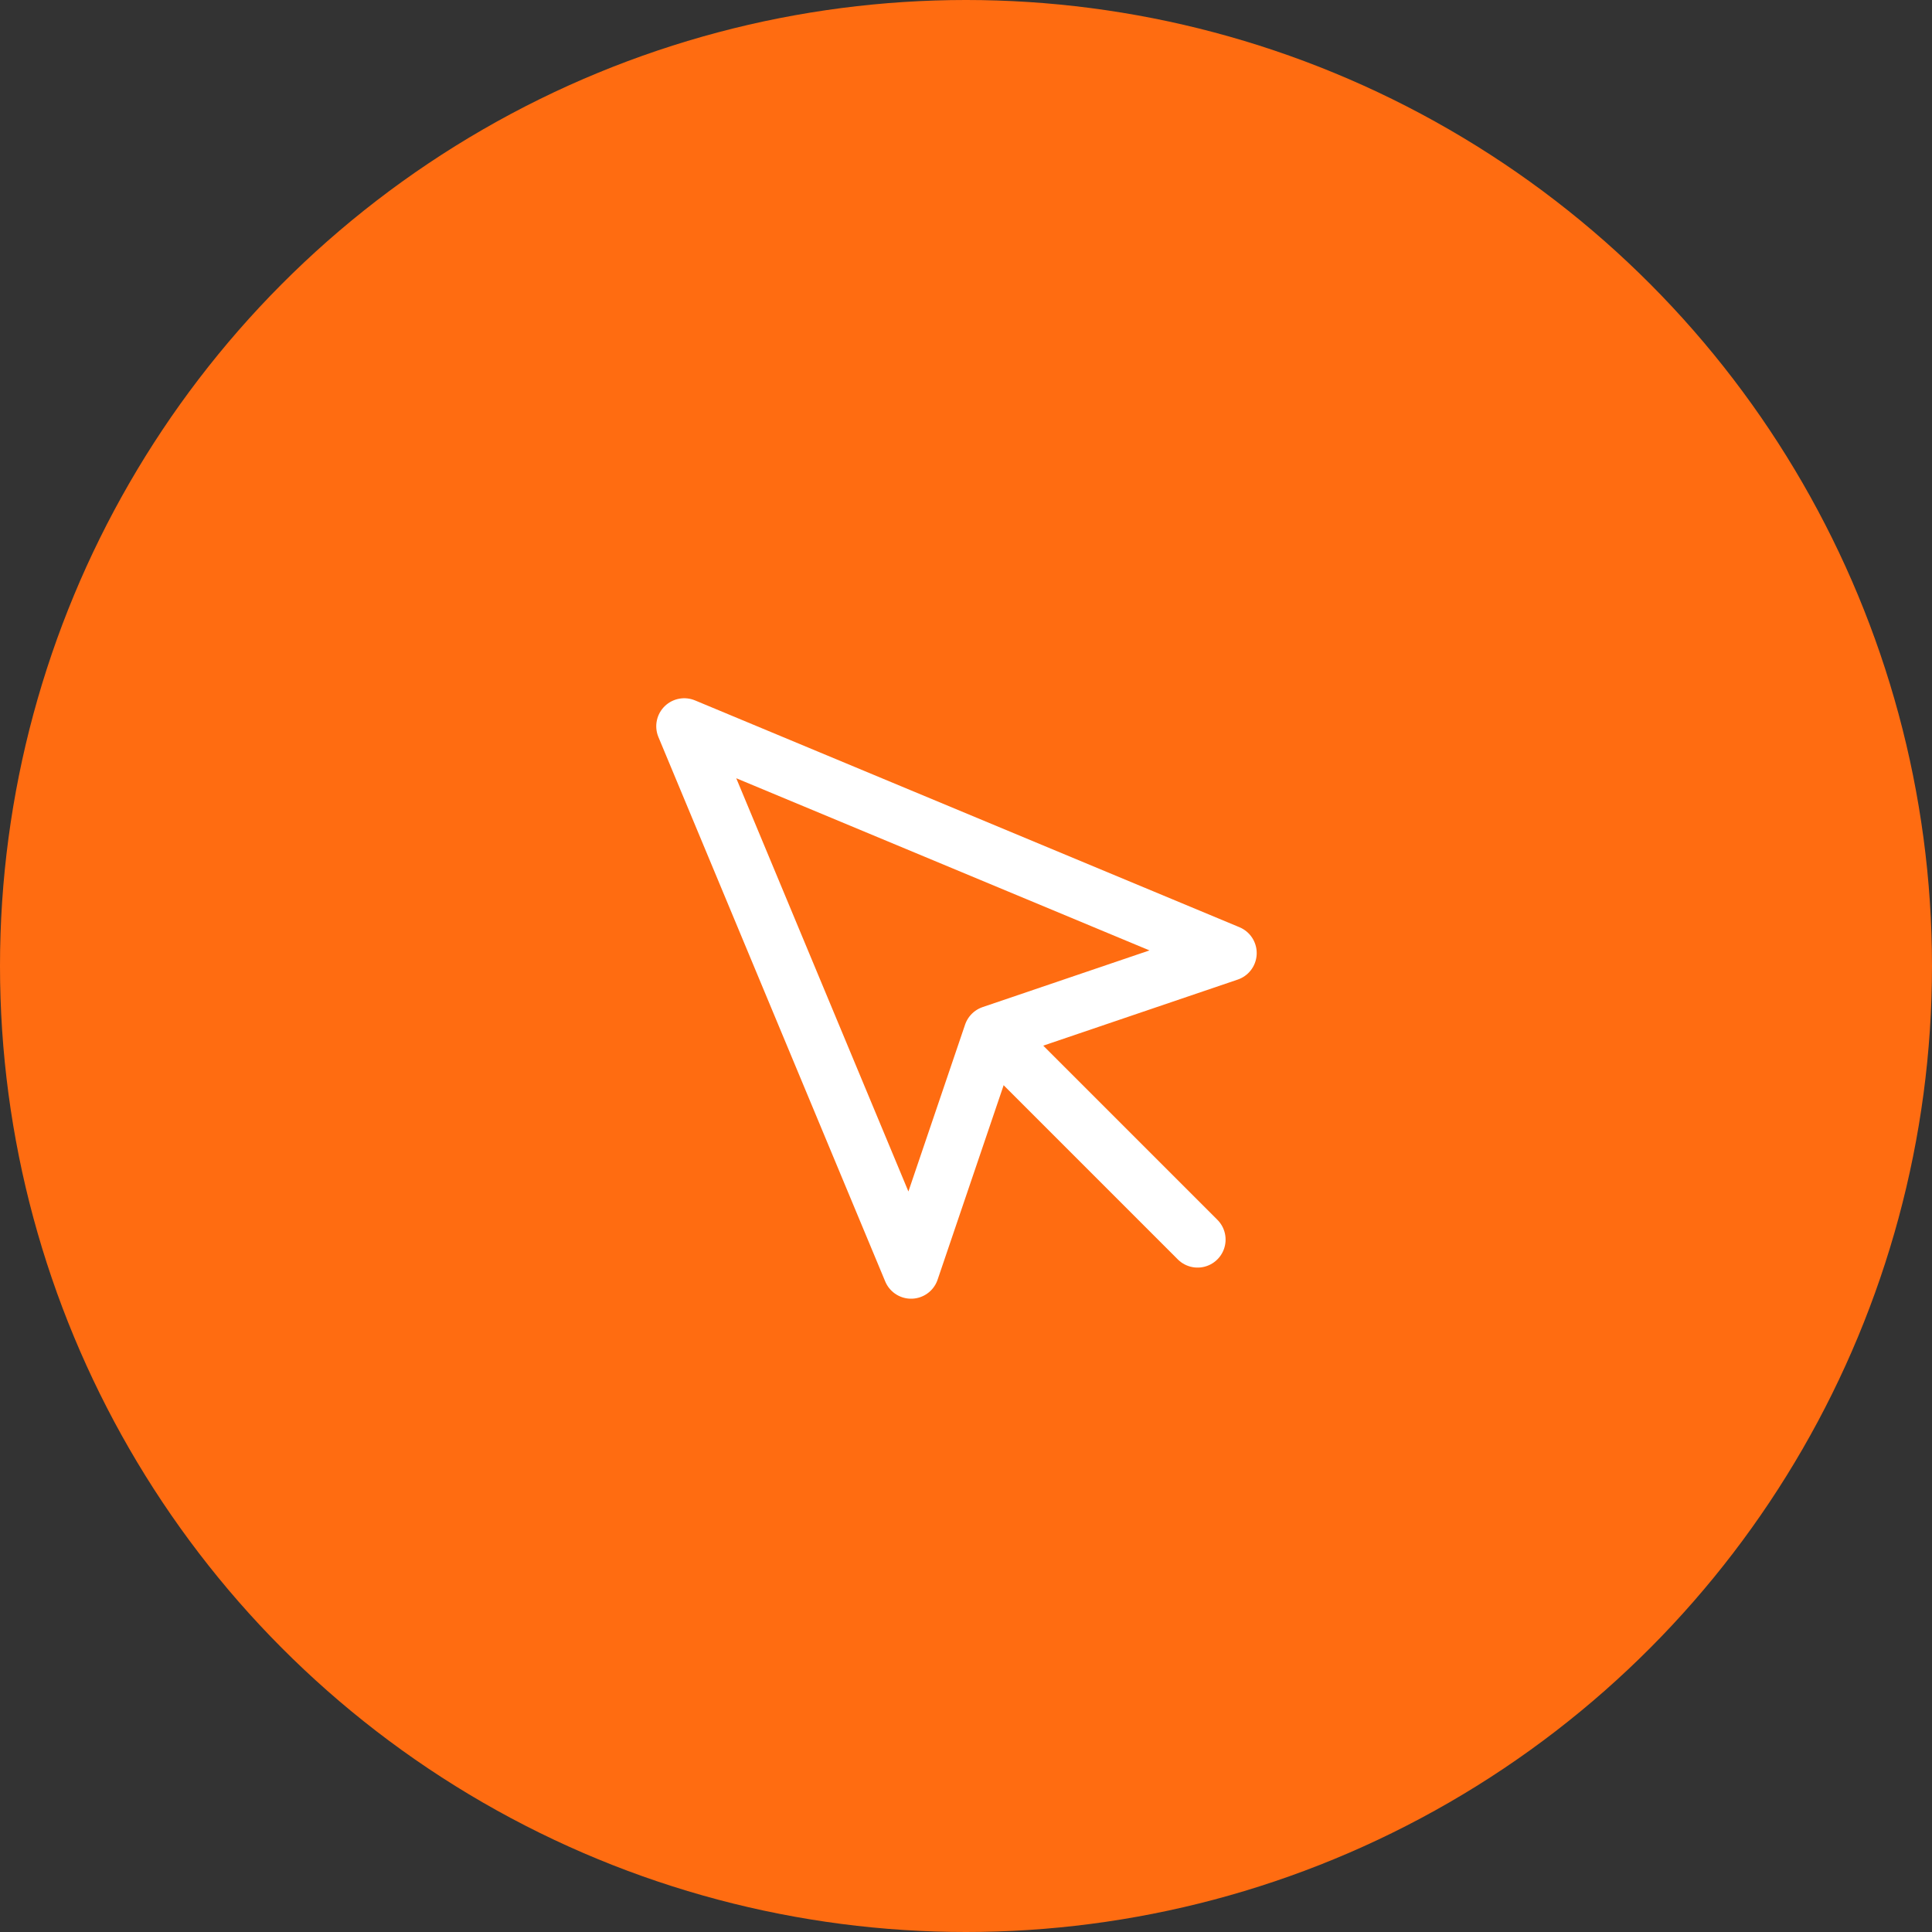 <svg width="84" height="84" viewBox="0 0 84 84" fill="none" xmlns="http://www.w3.org/2000/svg">
<rect x="0" y="0" width="84" height="84" fill="#333333" stroke="none"/>
<circle cx="42" cy="42" r="42" fill="#FF6C11"/>
<path d="M29.75 31.576L39.612 55.248L43.113 44.94L53.422 41.438L29.75 31.576Z" stroke="white" stroke-width="2.435" stroke-linecap="round" stroke-linejoin="round"/>
<path d="M43.699 45.525L52.069 53.895" stroke="white" stroke-width="2.435" stroke-linecap="round" stroke-linejoin="round"/>
</svg>

